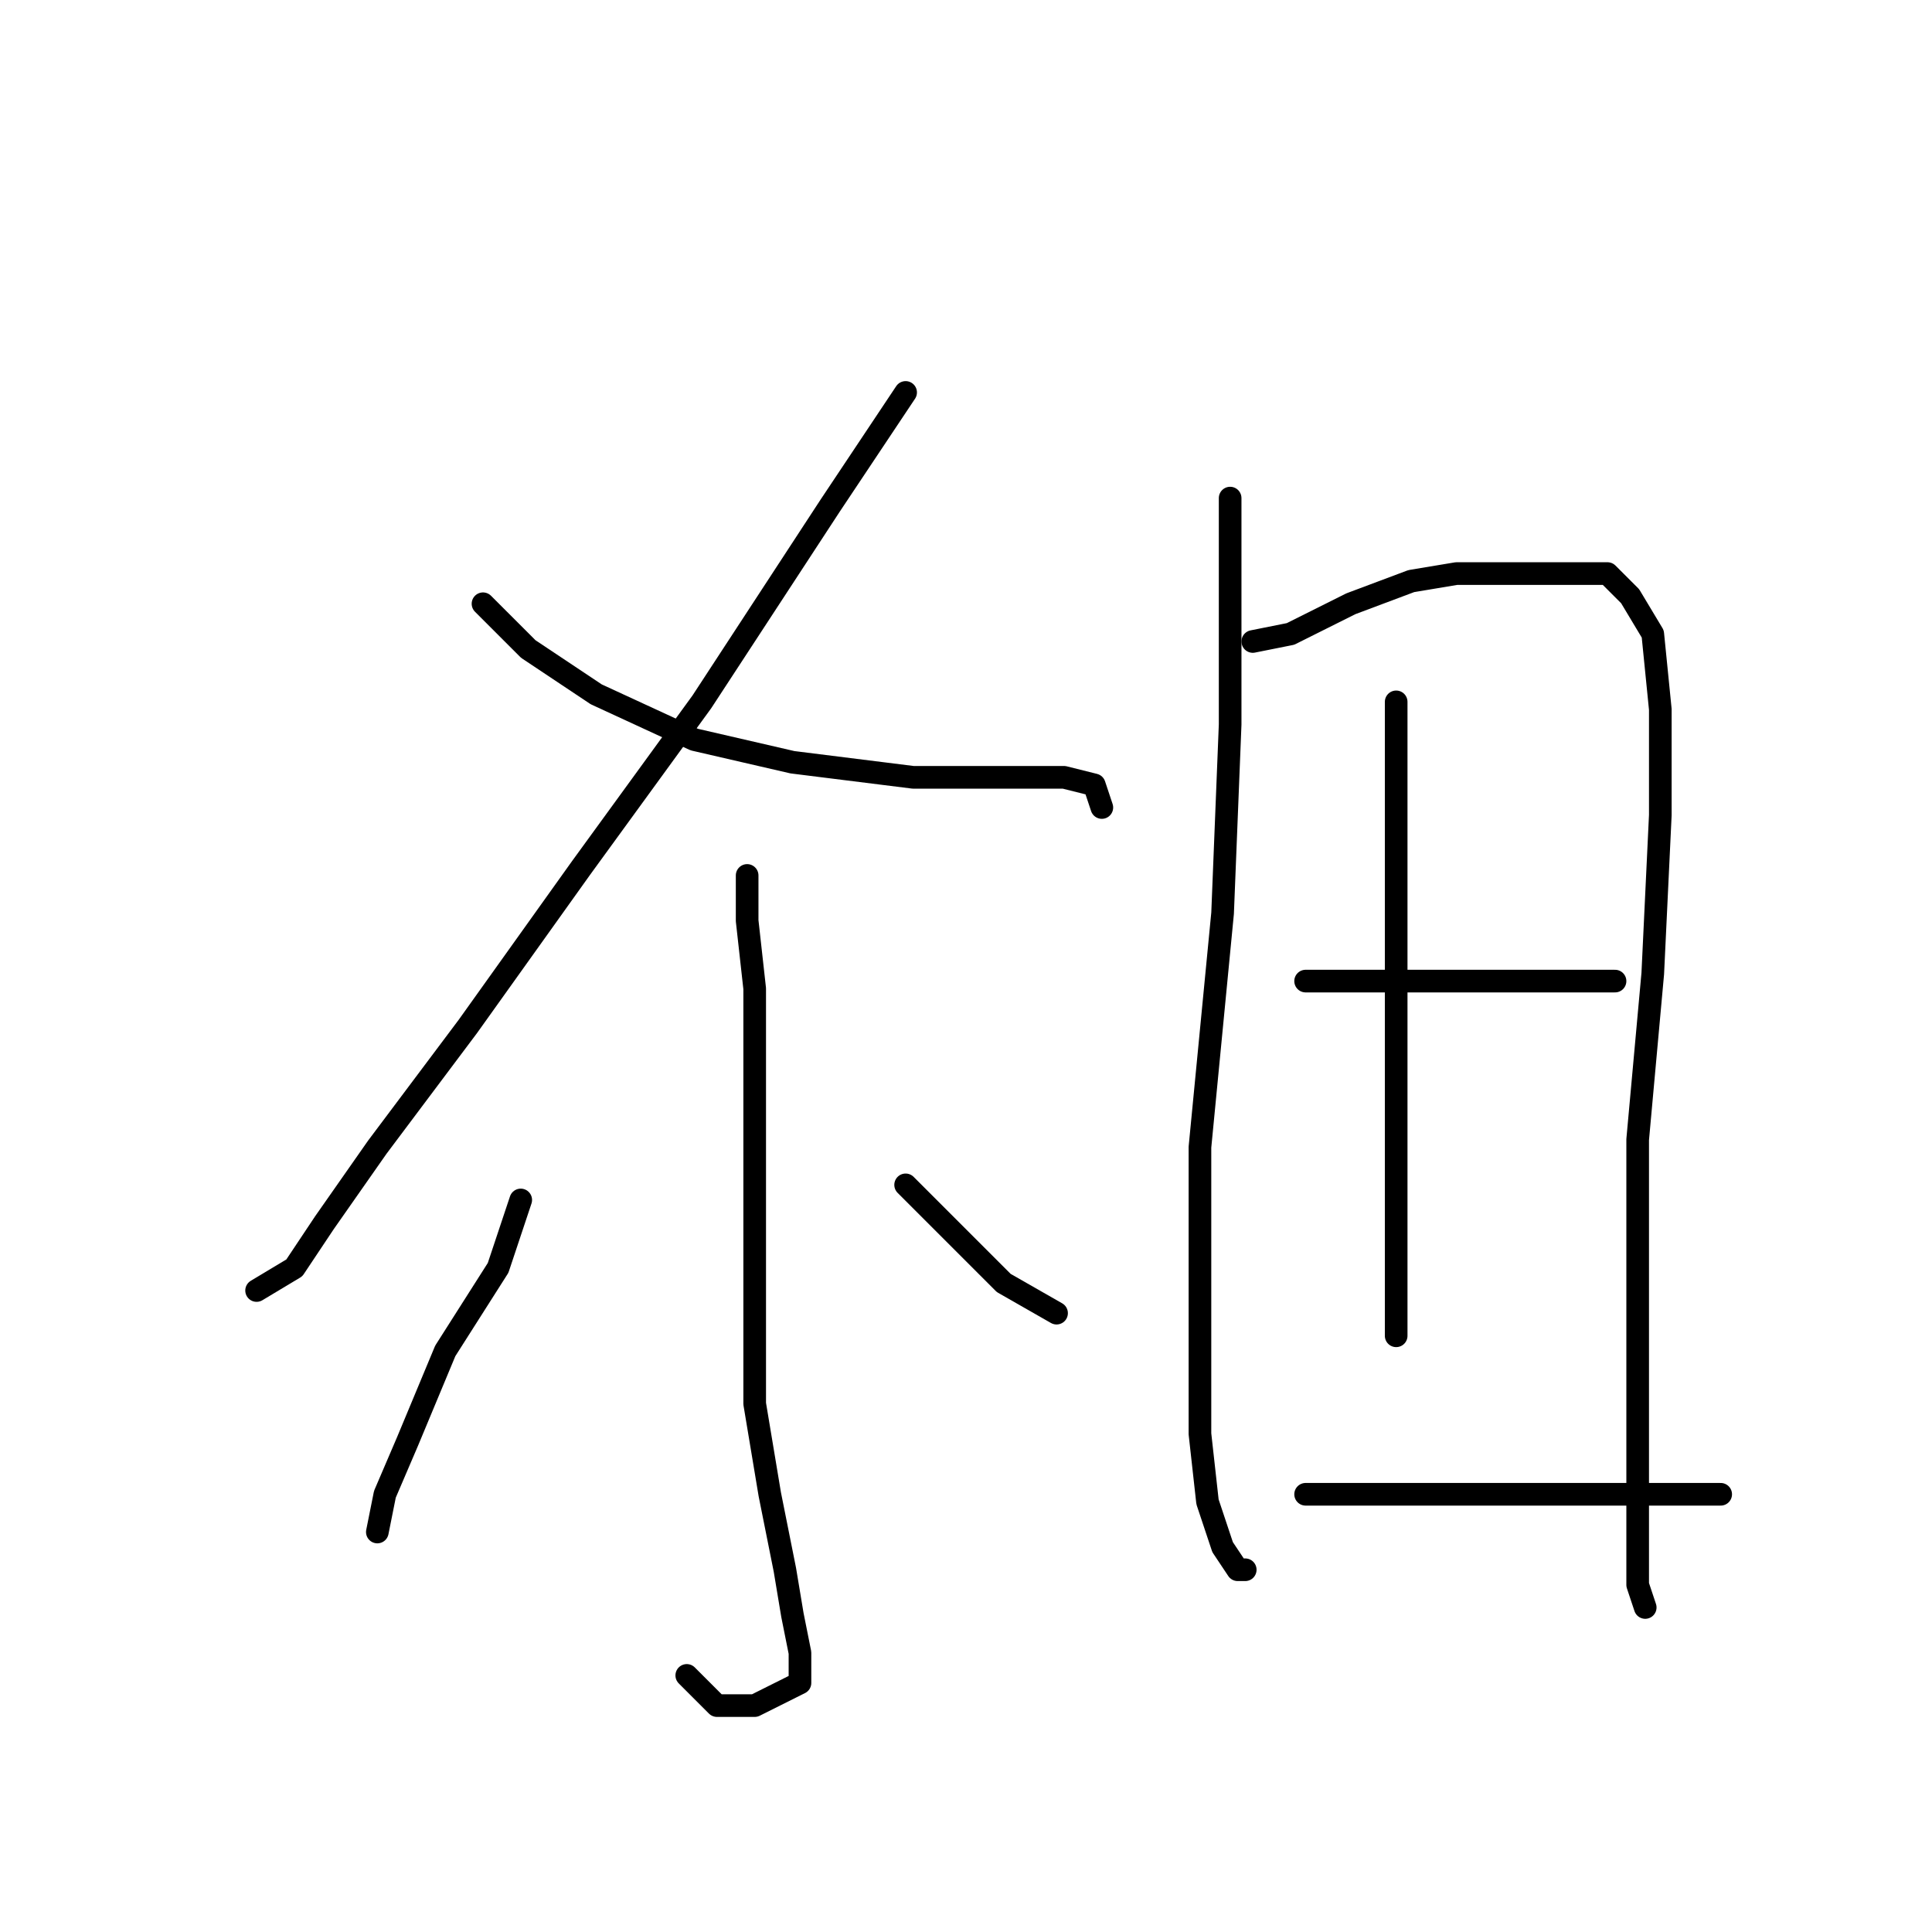 <?xml version="1.0" standalone="no"?>
    <svg width="256" height="256" xmlns="http://www.w3.org/2000/svg" version="1.1">
    <polyline stroke="black" stroke-width="3" stroke-linecap="round" fill="transparent" stroke-linejoin="round" points="120 52 110 67 93 93 77 115 62 136 50 152 43 162 39 168 34 171 34 171 " />
        <polyline stroke="black" stroke-width="3" stroke-linecap="round" fill="transparent" stroke-linejoin="round" points="64 80 70 86 79 92 92 98 105 101 121 103 132 103 141 103 145 104 146 107 146 107 " />
        <polyline stroke="black" stroke-width="3" stroke-linecap="round" fill="transparent" stroke-linejoin="round" points="99 116 99 122 100 131 100 148 100 170 100 186 102 198 104 208 105 214 106 219 106 221 106 223 104 224 102 225 100 226 97 226 95 226 91 222 91 222 " />
        <polyline stroke="black" stroke-width="3" stroke-linecap="round" fill="transparent" stroke-linejoin="round" points="69 159 66 168 59 179 54 191 51 198 50 203 50 203 " />
        <polyline stroke="black" stroke-width="3" stroke-linecap="round" fill="transparent" stroke-linejoin="round" points="120 157 133 170 140 174 140 174 " />
        <polyline stroke="black" stroke-width="3" stroke-linecap="round" fill="transparent" stroke-linejoin="round" points="163 66 163 78 163 96 162 121 159 152 159 175 159 190 160 199 162 205 164 208 165 208 165 208 " />
        <polyline stroke="black" stroke-width="3" stroke-linecap="round" fill="transparent" stroke-linejoin="round" points="166 85 171 84 179 80 187 77 193 76 198 76 203 76 208 76 213 76 216 79 219 84 220 94 220 108 219 129 217 151 217 172 217 186 217 196 217 205 217 210 218 213 218 213 " />
        <polyline stroke="black" stroke-width="3" stroke-linecap="round" fill="transparent" stroke-linejoin="round" points="185 93 185 99 185 108 185 124 185 141 185 156 185 166 185 172 185 176 185 177 185 177 " />
        <polyline stroke="black" stroke-width="3" stroke-linecap="round" fill="transparent" stroke-linejoin="round" points="173 130 181 130 190 130 198 130 207 130 214 130 214 130 " />
        <polyline stroke="black" stroke-width="3" stroke-linecap="round" fill="transparent" stroke-linejoin="round" points="173 198 183 198 196 198 213 198 228 198 228 198 " />
        </svg>